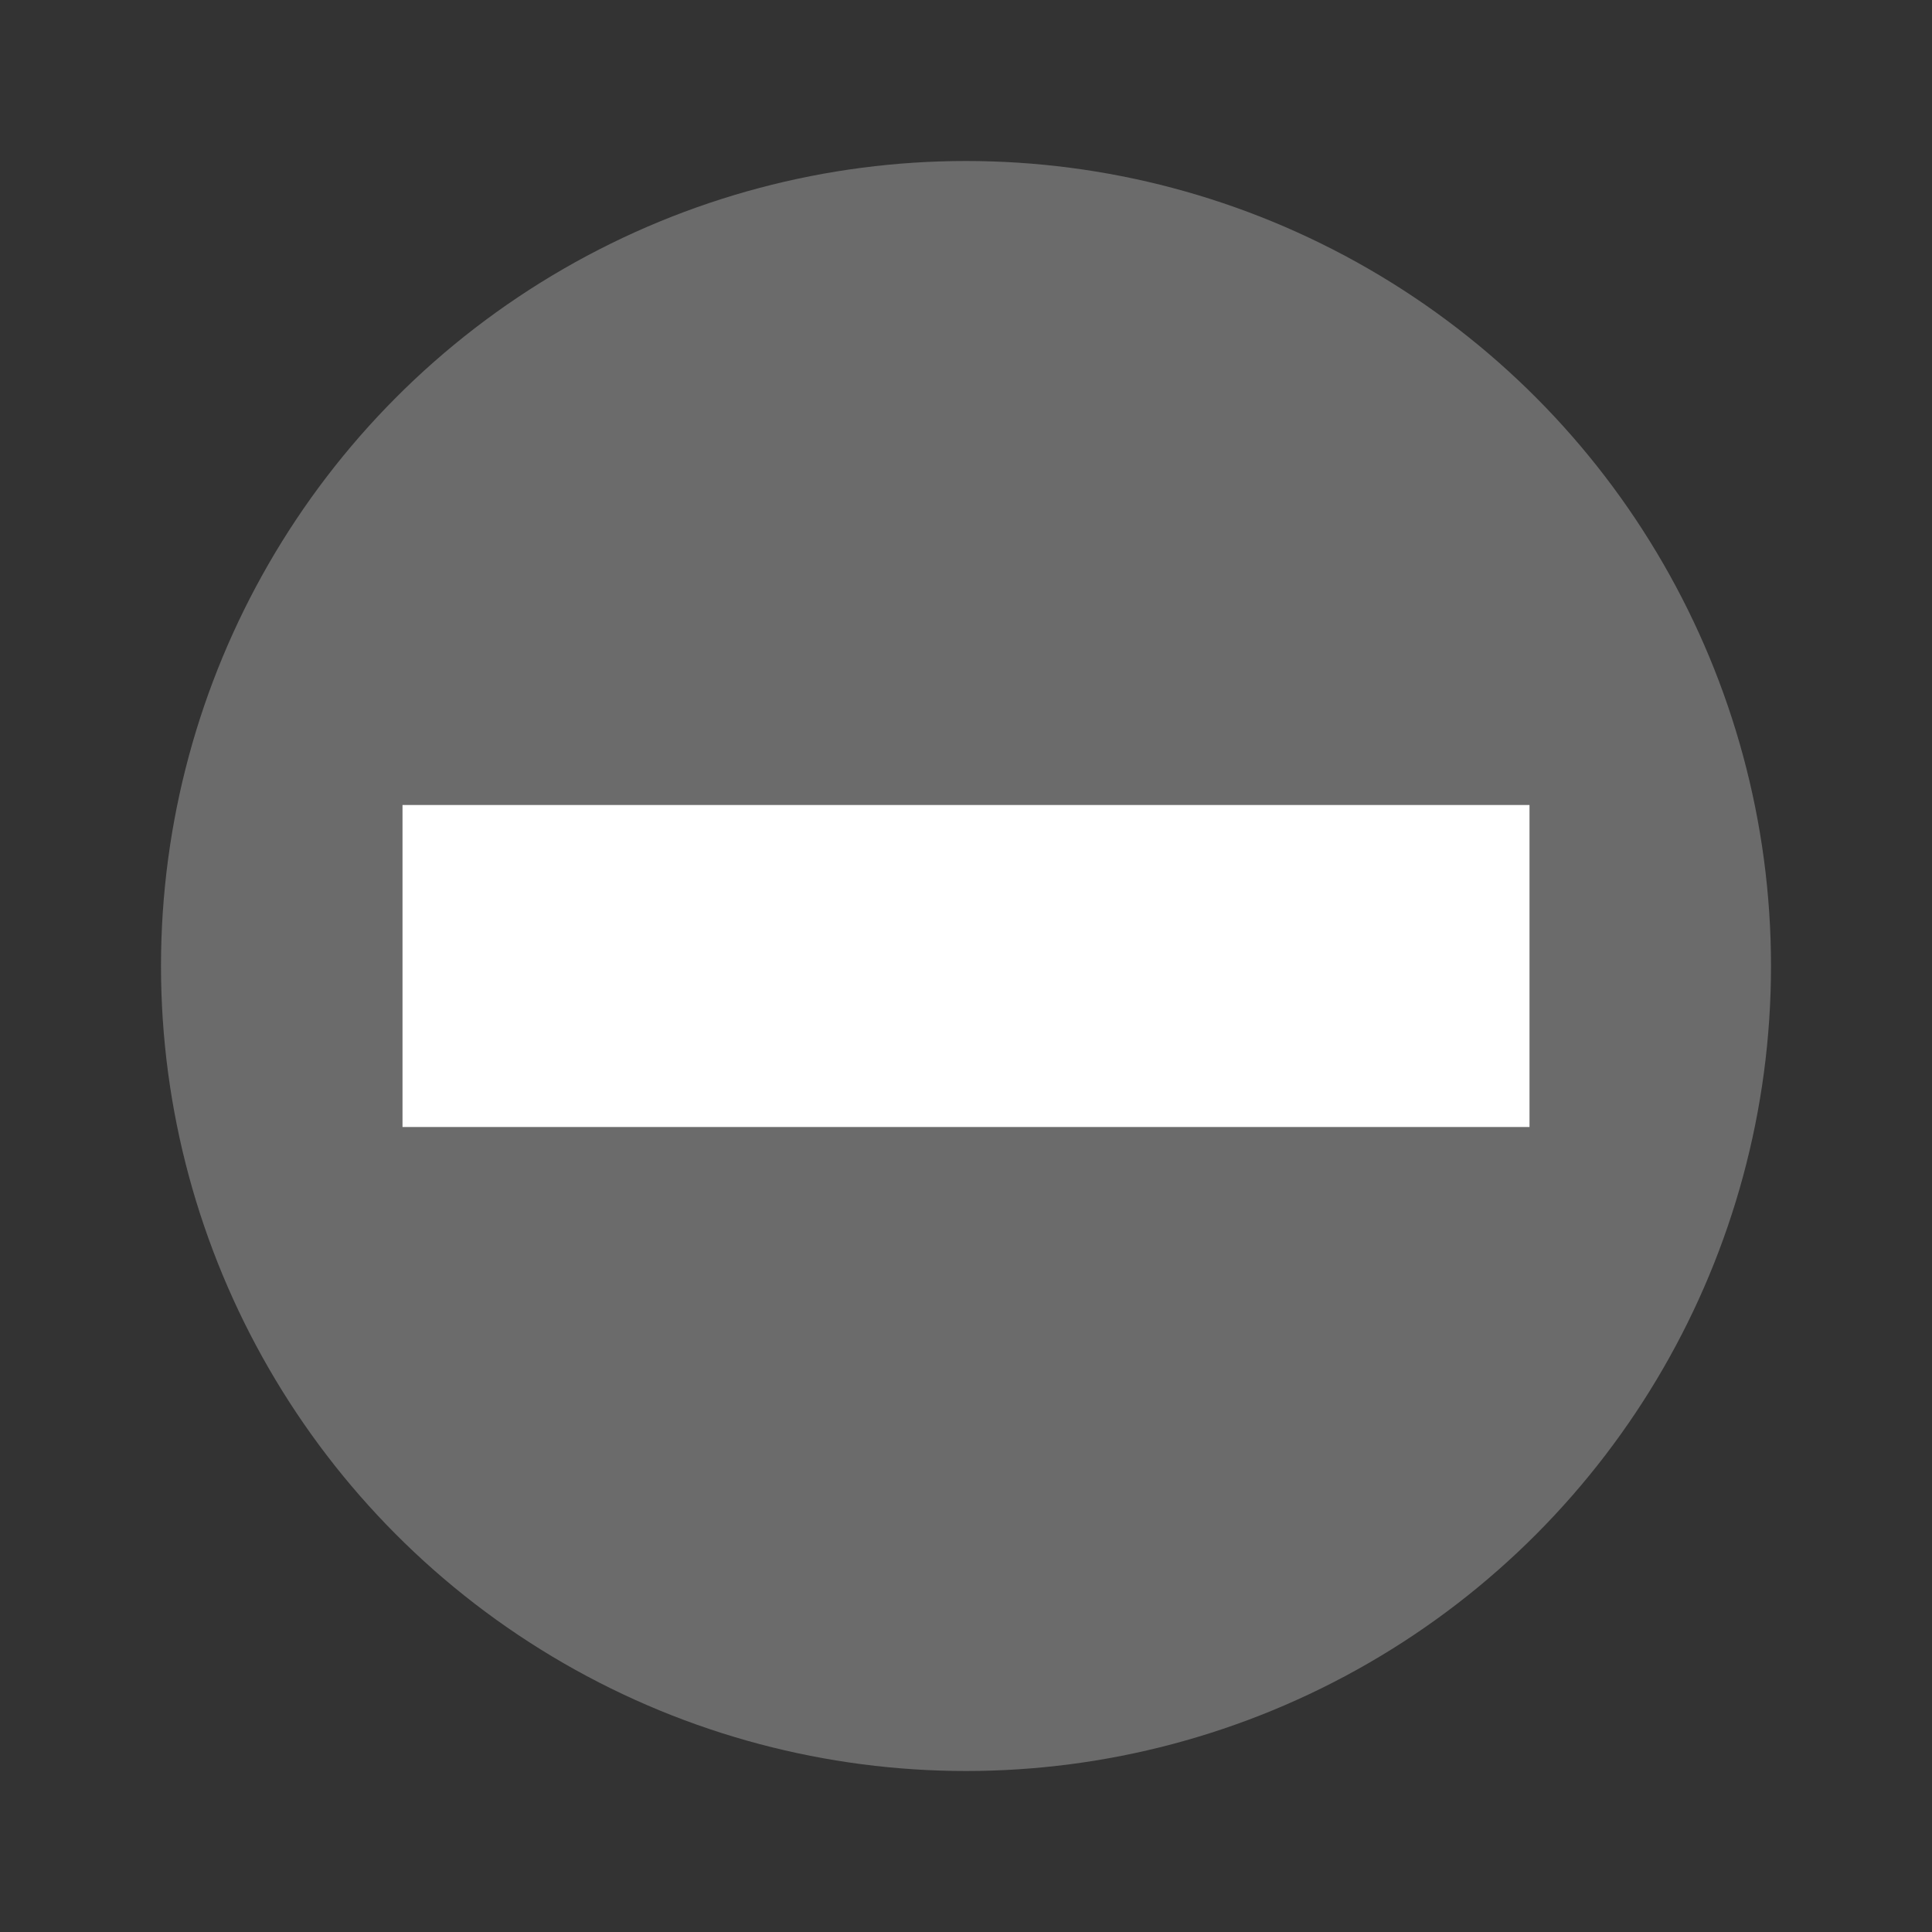 <svg xmlns="http://www.w3.org/2000/svg" width="24" height="24" version="1.1" viewBox="0 0 24 24">
 <rect x="0" y="0" width="24" height="24" fill="#333333" stroke="none"/>
 <circle style="fill:#6b6b6b" cx="12" cy="12" r="10"/>
 <rect style="fill:#ffffff" width="4" height="14" x="10" y="-19" transform="rotate(90)"/>
</svg>
